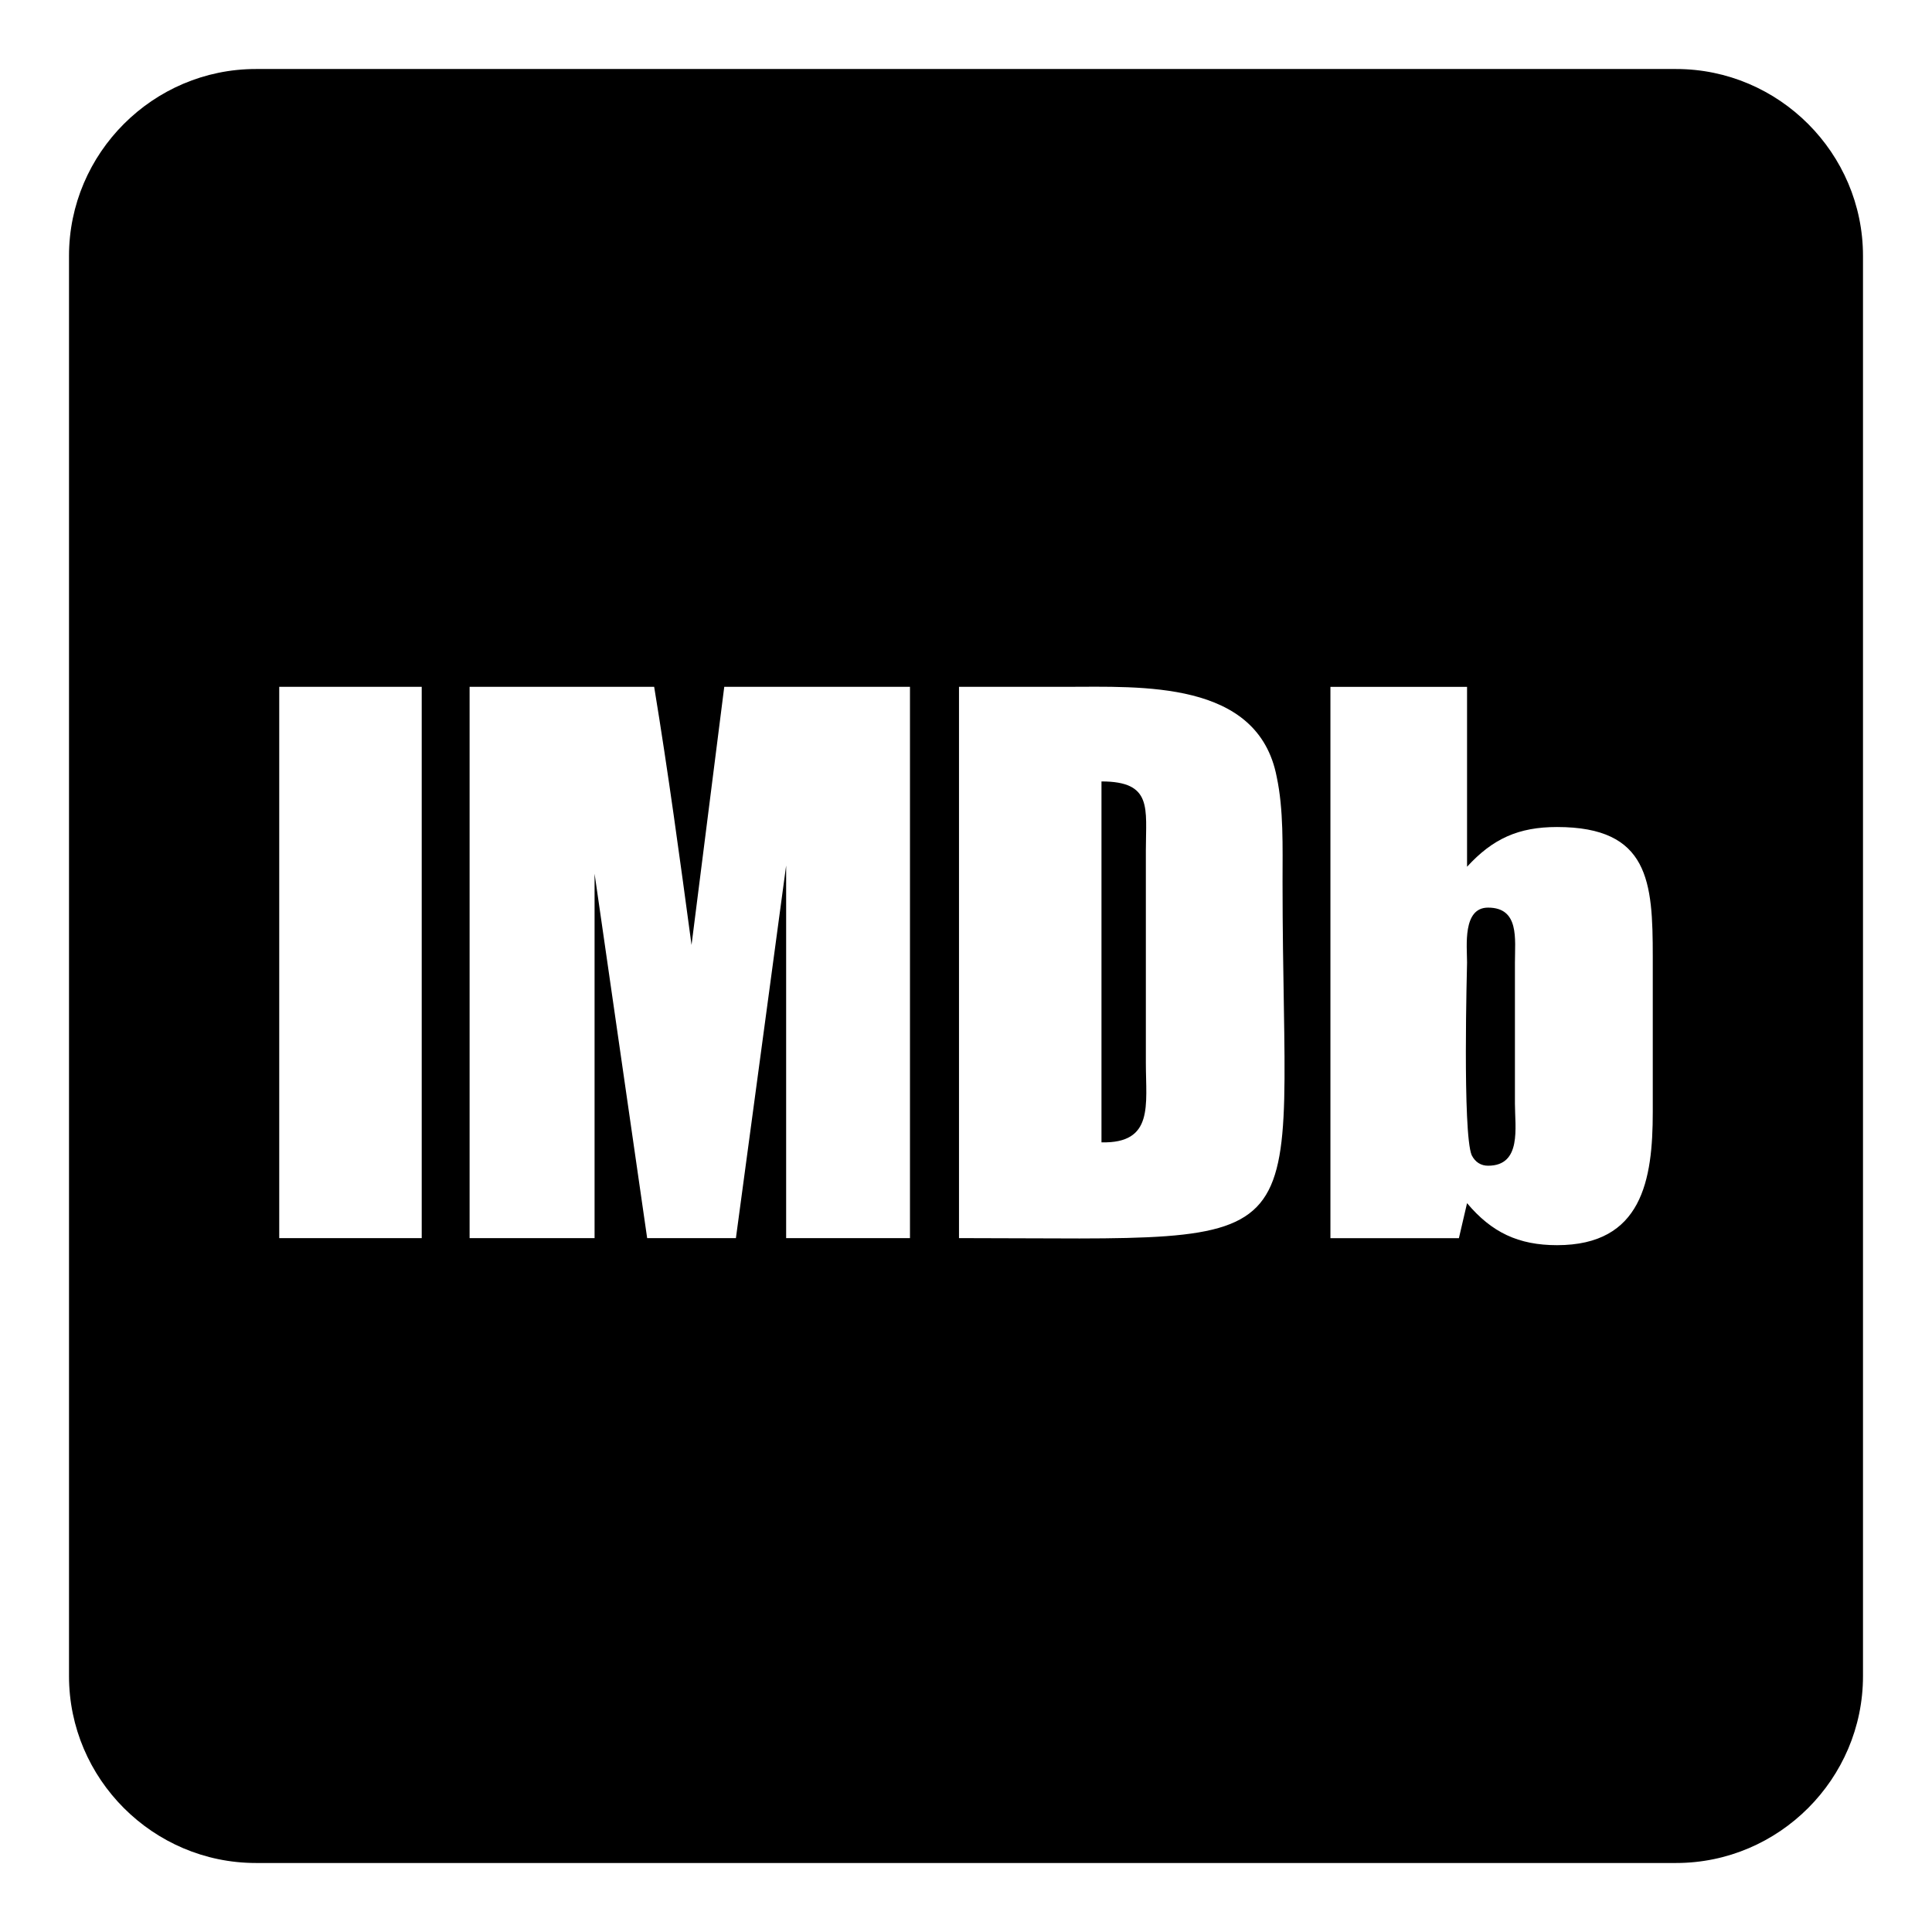 <?xml version="1.0" encoding="utf-8"?>
<!-- Generated by IcoMoon.io -->
<!DOCTYPE svg PUBLIC "-//W3C//DTD SVG 1.1//EN" "http://www.w3.org/Graphics/SVG/1.1/DTD/svg11.dtd">
<svg version="1.1" xmlns="http://www.w3.org/2000/svg" xmlns:xlink="http://www.w3.org/1999/xlink" width="32" height="32" viewBox="0 0 32 32">
<path d="M18.979 14.085v3.521c0 0.696 0.135 1.335-0.735 1.315v-5.978c0.851 0 0.735 0.445 0.735 1.141zM25.092 15.942v2.341c0 0.387 0.116 1.025-0.445 1.025-0.116 0-0.213-0.058-0.271-0.174-0.155-0.368-0.077-3.153-0.077-3.192 0-0.271-0.077-0.909 0.348-0.909 0.522 0 0.445 0.522 0.445 0.909zM4.625 20.507h2.36v-9.131h-2.36v9.131zM13.021 20.507h2.051v-9.131h-3.076l-0.542 4.275c-0.193-1.432-0.387-2.863-0.619-4.275h-3.057v9.131h2.070v-6.036l0.871 6.036h1.47l0.832-6.171v6.171zM21.243 14.607c0-0.58 0.019-1.199-0.097-1.741-0.31-1.606-2.244-1.49-3.502-1.49h-1.76v9.131c6.152 0 5.359 0.426 5.359-5.9zM27.375 18.418v-2.573c0-1.238-0.058-2.147-1.586-2.147-0.638 0-1.064 0.193-1.49 0.658v-2.979h-2.263v9.131h2.128l0.135-0.58c0.406 0.484 0.851 0.696 1.49 0.696 1.412 0 1.586-1.083 1.586-2.205zM30.857 4.238v23.524c0 1.702-1.393 3.095-3.095 3.095h-23.524c-1.702 0-3.095-1.393-3.095-3.095v-23.524c0-1.702 1.393-3.095 3.095-3.095h23.524c1.702 0 3.095 1.393 3.095 3.095z"></path>
</svg>
